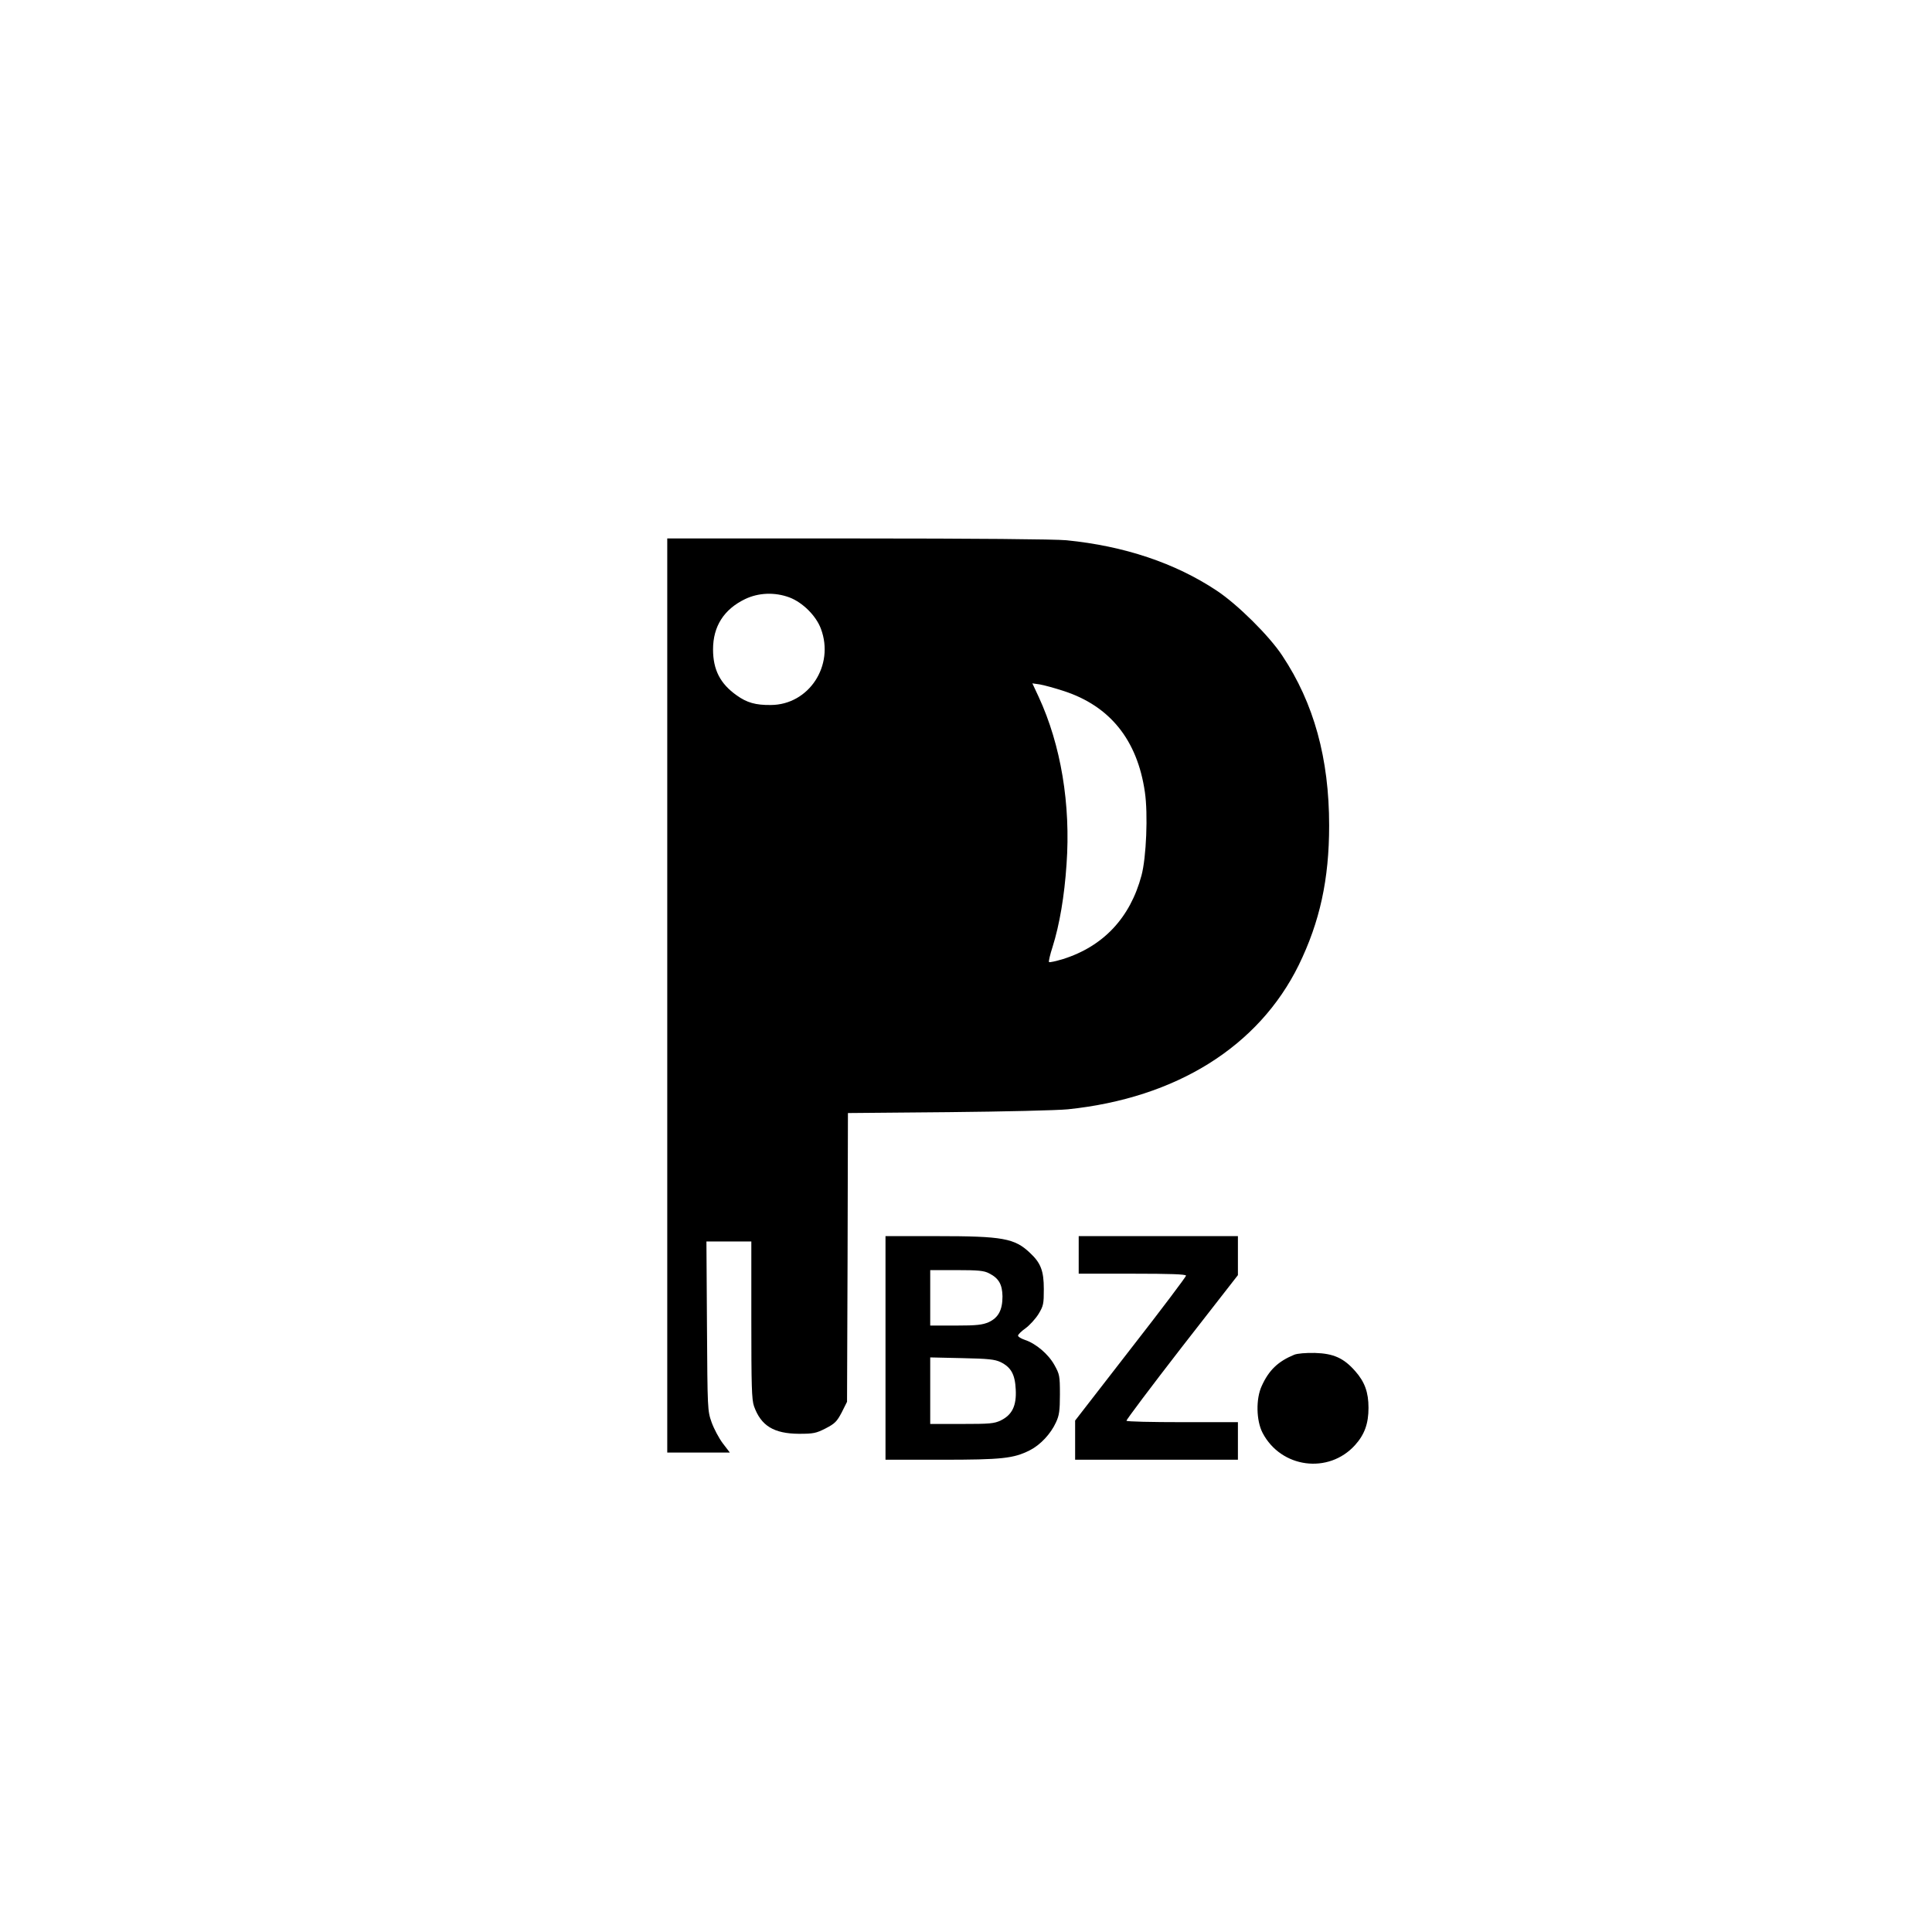 <?xml version="1.0" standalone="no"?>
<!DOCTYPE svg PUBLIC "-//W3C//DTD SVG 20010904//EN"
 "http://www.w3.org/TR/2001/REC-SVG-20010904/DTD/svg10.dtd">
<svg version="1.0" xmlns="http://www.w3.org/2000/svg"
 width="1080pt" height="1080pt" viewBox="0 0 1080 1080"
 preserveAspectRatio="xMidYMid meet">

<g transform="translate(0,1080) scale(0.1,-0.1)"
fill="#000000" stroke="none">
<path d="M3730 5235 l0 -2555 175 0 175 0 -39 51 c-22 29 -50 82 -63 118 -23
65 -23 72 -26 539 l-3 472 126 0 125 0 0 -439 c0 -367 2 -446 15 -482 39 -109
110 -153 251 -154 81 0 96 3 149 30 52 27 63 38 90 89 l30 60 3 807 2 807 563
5 c309 3 609 10 667 16 606 63 1066 351 1290 806 118 242 170 479 170 780 0
375 -85 684 -262 950 -73 111 -251 287 -366 363 -233 155 -518 250 -841 282
-63 6 -519 10 -1167 10 l-1064 0 0 -2555z m684 2225 c73 -28 148 -102 175
-175 77 -205 -67 -425 -280 -426 -85 -1 -134 13 -191 54 -92 65 -132 143 -132
257 0 129 61 224 179 281 75 36 166 40 249 9z m1530 -522 c261 -84 414 -275
456 -566 18 -122 8 -366 -19 -466 -63 -236 -213 -396 -438 -467 -40 -12 -75
-20 -79 -17 -3 3 6 42 20 85 39 124 66 283 78 461 24 334 -31 667 -156 937
l-35 75 42 -6 c23 -4 82 -20 131 -36z"/>
<path d="M4950 3265 l0 -625 313 0 c338 0 403 7 494 53 59 30 117 92 146 156
18 38 22 65 22 156 0 105 -2 113 -31 165 -34 61 -104 120 -165 140 -21 7 -39
18 -38 24 0 6 19 25 42 41 23 17 55 52 72 79 28 46 30 57 30 140 0 102 -17
146 -77 202 -86 82 -152 94 -520 94 l-288 0 0 -625z m579 417 c54 -27 74 -62
75 -129 0 -76 -23 -119 -77 -144 -35 -15 -66 -19 -184 -19 l-143 0 0 155 0
155 148 0 c120 0 153 -3 181 -18z m64 -496 c59 -29 81 -69 85 -153 5 -91 -20
-142 -83 -173 -37 -18 -62 -20 -218 -20 l-177 0 0 186 0 186 178 -4 c147 -3
183 -7 215 -22z"/>
<path d="M6030 3785 l0 -105 300 0 c211 0 300 -3 300 -11 0 -6 -139 -191 -310
-410 l-310 -400 0 -109 0 -110 455 0 455 0 0 105 0 105 -309 0 c-171 0 -312 3
-314 8 -2 4 137 189 309 411 l314 403 0 109 0 109 -445 0 -445 0 0 -105z"/>
<path d="M7235 3227 c-90 -37 -142 -86 -182 -175 -33 -71 -31 -193 5 -262 103
-197 369 -232 517 -68 53 59 75 120 75 208 0 87 -21 145 -74 205 -64 73 -121
99 -226 102 -50 1 -98 -3 -115 -10z"/>
</g>
</svg>
